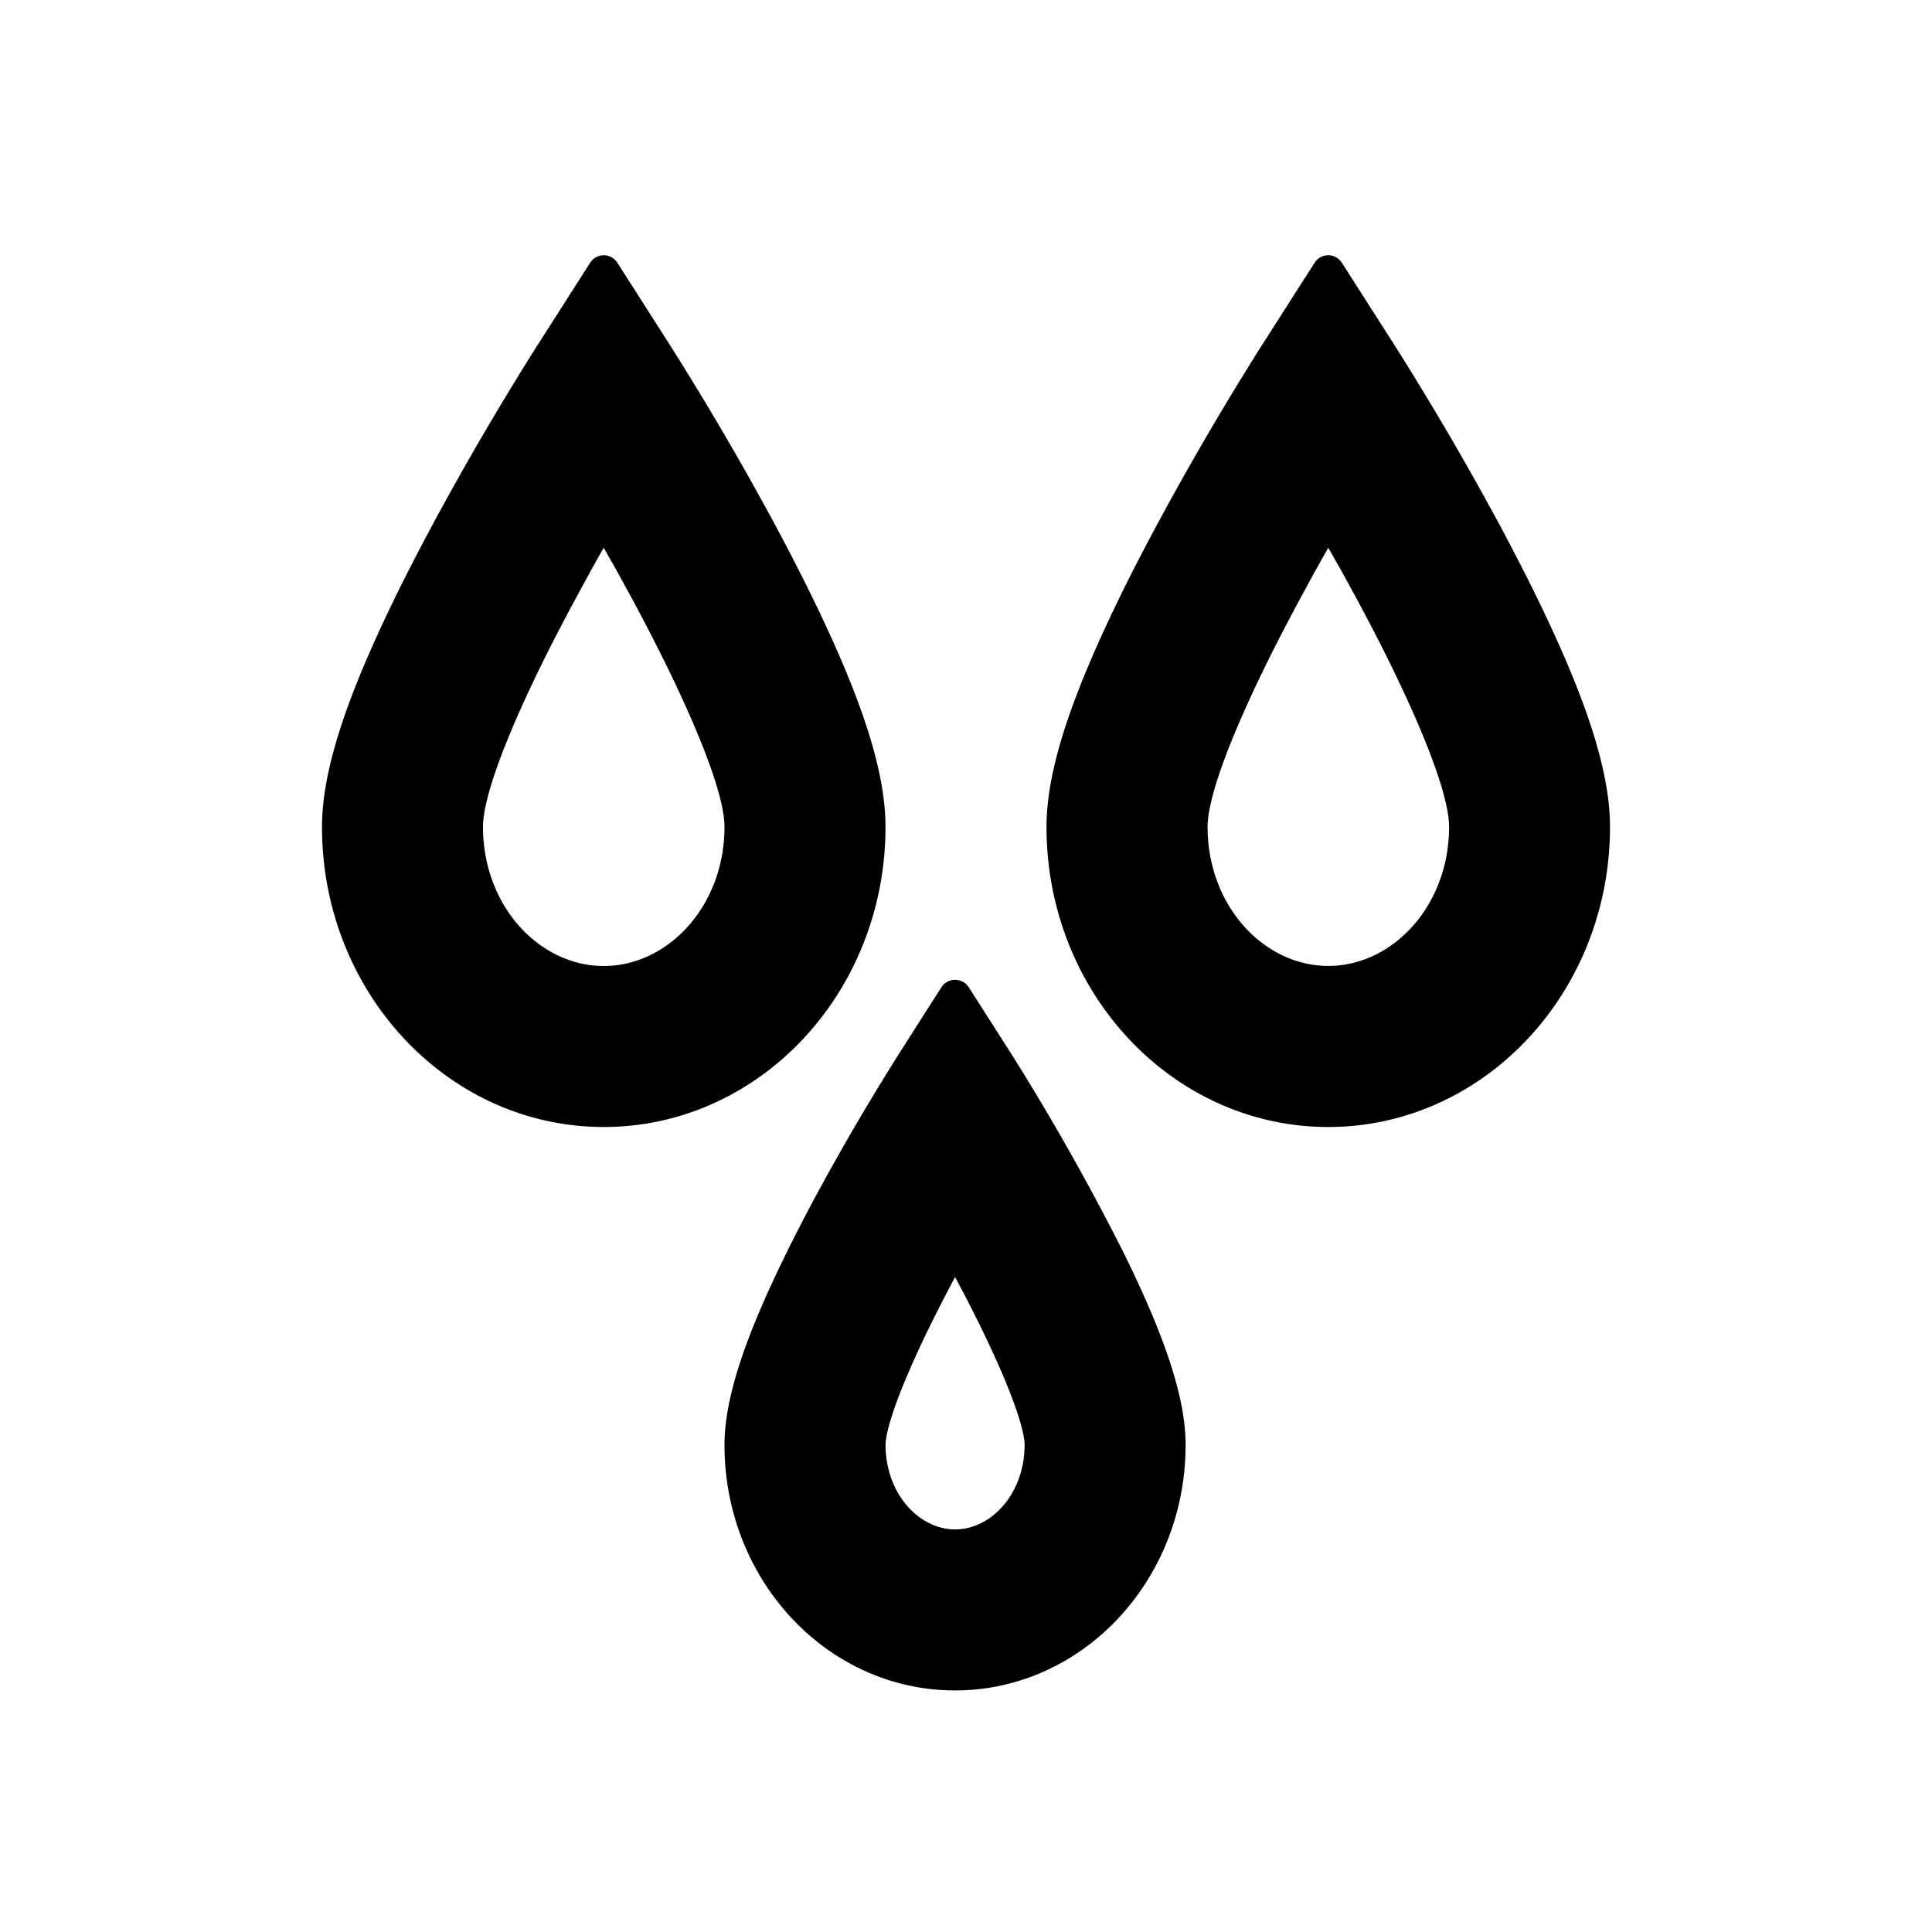 <?xml version="1.0" standalone="no"?><svg xmlns="http://www.w3.org/2000/svg" class="icon"  id="Xz-pulseWaterMeter" viewBox="0 0 1024 1024"><path d="M327.211 139.264a8.533 8.533 0 0 0-14.421 0l-12.373 19.371-16.085 25.173-3.115 4.907-1.749 2.859a1593.429 1593.429 0 0 0-50.005 86.144c-6.827 12.715-13.141 24.96-18.901 36.608C183.979 368.469 170.667 407.893 170.667 438.272 170.667 526.165 237.568 597.333 320 597.333s149.333-71.168 149.333-159.061c0-30.421-13.312-69.803-39.893-123.947-5.76-11.648-12.032-23.893-18.901-36.651a1593.429 1593.429 0 0 0-54.869-93.867l-16.085-25.173-12.373-19.371zM312.875 302.933l7.083-12.629 7.168 12.629 8.277 15.147c6.4 11.904 12.203 23.168 17.451 33.835 21.973 44.8 31.147 72.875 31.147 86.315C384 480.171 354.091 512 320 512c-34.133 0-64-31.829-64-73.728 0-13.44 9.173-41.515 31.147-86.315 5.248-10.667 11.093-21.931 17.493-33.835l8.235-15.147z m398.293-163.712a8.533 8.533 0 0 0-14.379 0l-12.373 19.371-16.085 25.173a924.16 924.16 0 0 0-3.115 4.907l-1.749 2.859a1588.565 1588.565 0 0 0-50.005 86.144c-6.827 12.715-13.184 24.96-18.901 36.608C567.979 368.469 554.667 407.893 554.667 438.272 554.667 526.165 621.568 597.333 704 597.333s149.333-71.168 149.333-159.061c0-30.421-13.312-69.803-39.893-123.947-5.76-11.648-12.032-23.893-18.901-36.651a1588.565 1588.565 0 0 0-54.869-93.867l-16.085-25.173-12.373-19.371zM696.917 302.933l7.083-12.629 7.168 12.629 8.277 15.147c6.4 11.904 12.203 23.168 17.451 33.835 21.973 44.8 31.147 72.875 31.147 86.315 0 41.899-29.909 73.728-64 73.728-34.133 0-64-31.829-64-73.728 0-13.44 9.173-41.515 31.147-86.315 5.248-10.667 11.093-21.931 17.493-33.835l8.235-15.147z m-186.112 217.685a8.576 8.576 0 0 1 2.603 2.56l8.832 13.824 13.184 20.651 3.968 6.315a1285.291 1285.291 0 0 1 56.363 100.437c21.76 44.288 32.64 76.501 32.64 101.419 0 71.893-54.741 130.133-122.155 130.133C438.741 896 384 837.76 384 765.867c0-24.917 10.88-57.131 32.64-101.419 4.693-9.557 9.856-19.541 15.445-29.995a1301.504 1301.504 0 0 1 40.96-70.443l1.408-2.304 2.56-4.011 13.141-20.651 8.832-13.781a8.533 8.533 0 0 1 11.776-2.603z m-4.608 156.245l-3.883 7.381c-3.243 6.187-6.229 12.117-9.045 17.792-17.024 34.688-23.893 55.765-23.893 63.787 0 25.899 17.749 44.8 36.864 44.8 19.072 0 36.821-18.901 36.821-44.8 0-8.021-6.827-29.099-23.893-63.787a771.755 771.755 0 0 0-9.045-17.792l-3.925-7.381z"  ></path></svg>